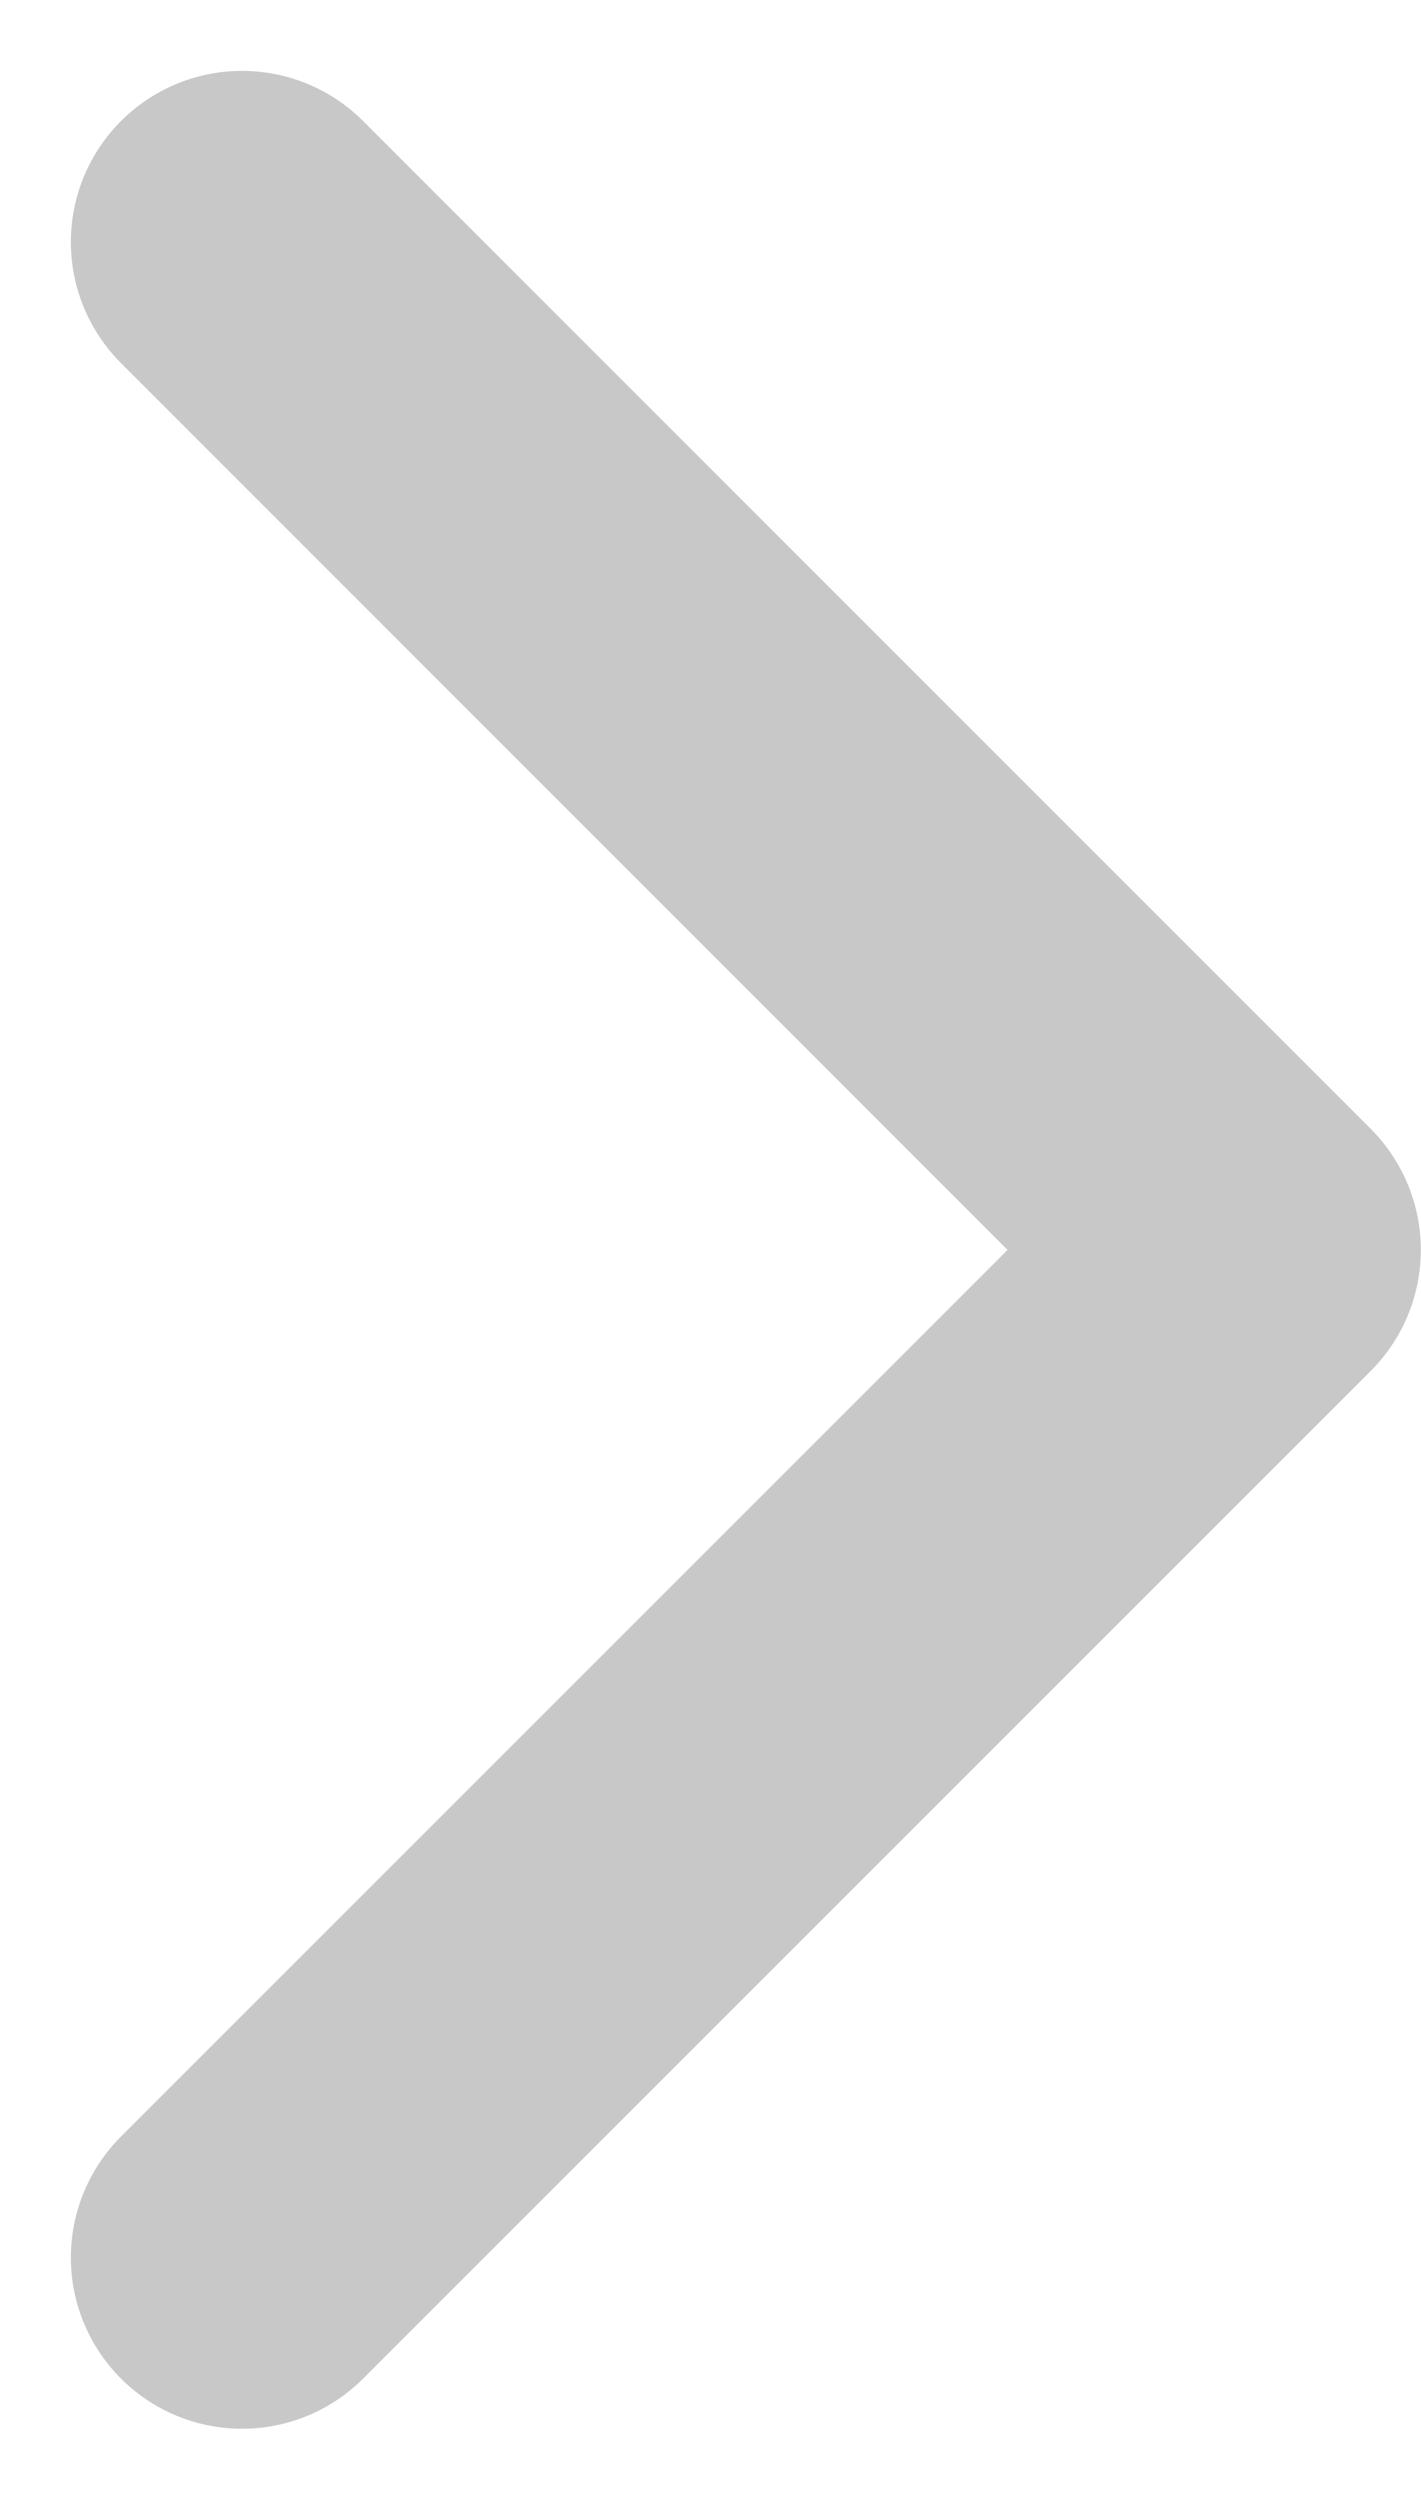 <svg xmlns="http://www.w3.org/2000/svg" width="8.301" height="14.602" viewBox="0 0 8.301 14.602">
  <path id="back" d="M0,11.773,5.886,5.887,0,0" transform="translate(1.414 1.414)" fill="none" stroke="#c8c8c8" stroke-linecap="round" stroke-linejoin="round" stroke-width="2"/>
</svg>
